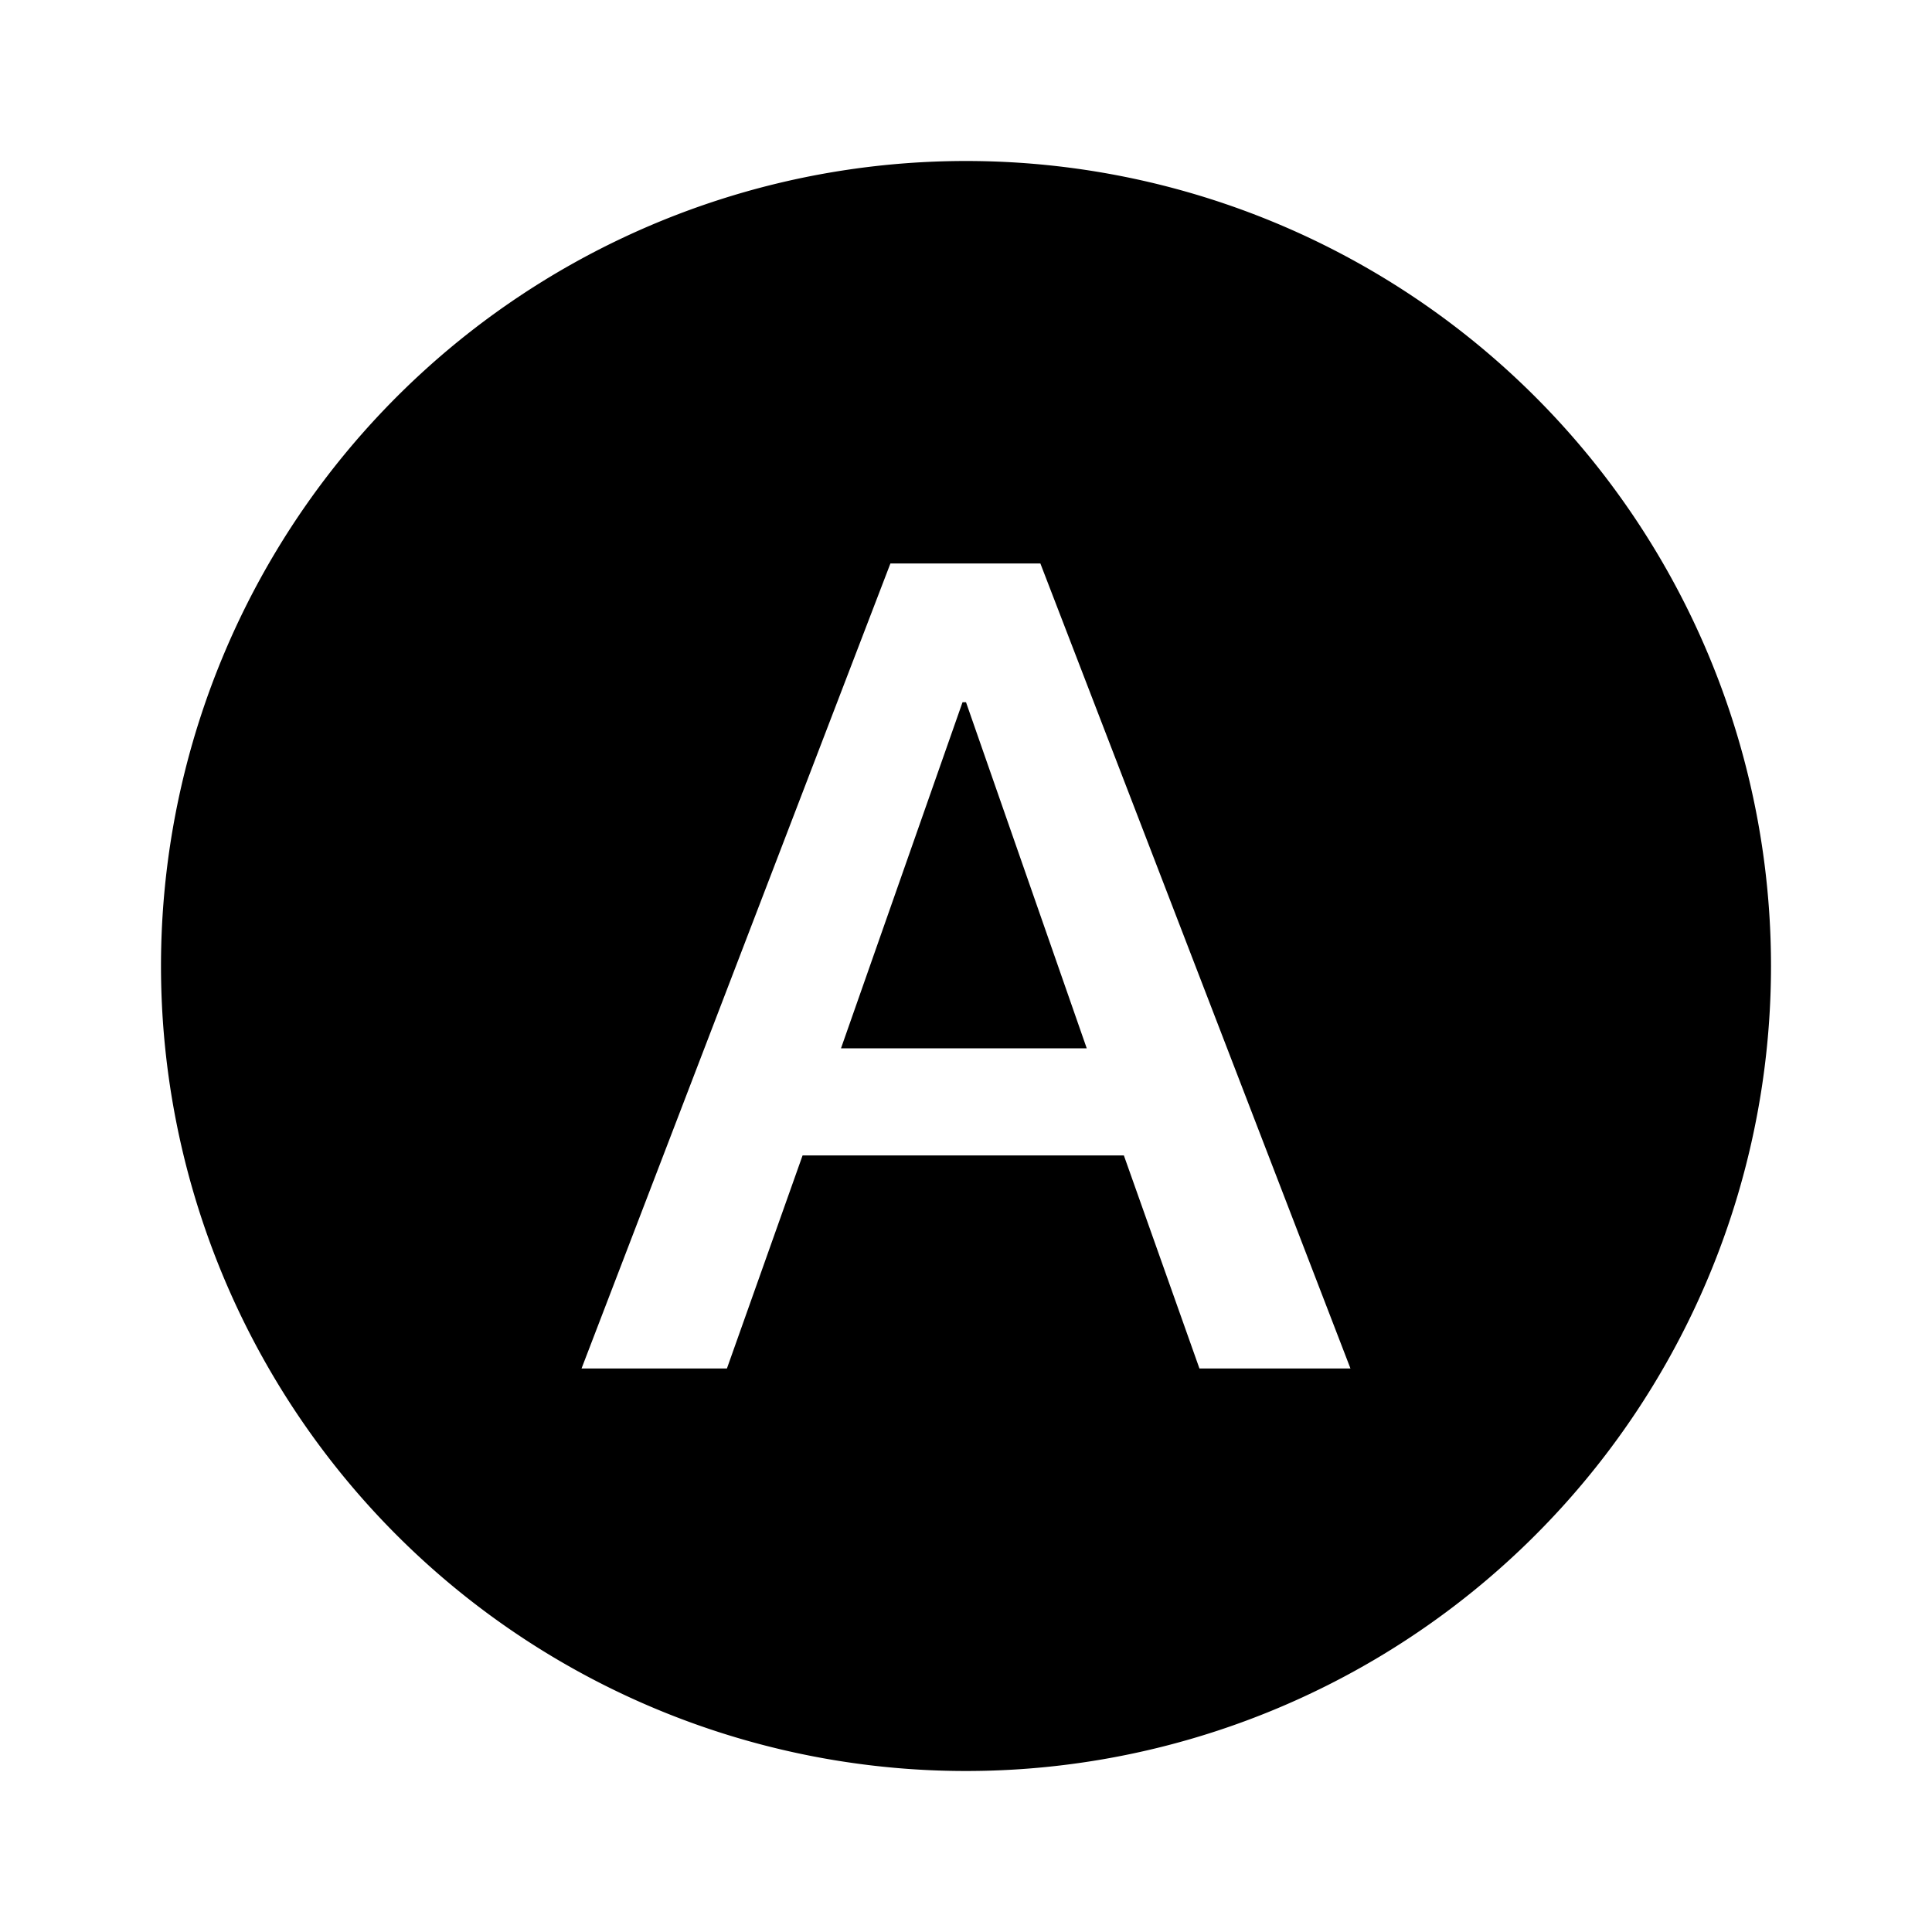 <svg xmlns="http://www.w3.org/2000/svg" viewBox="0 0 24 24"><title>App Symbol Icon</title><desc>A picture showing the word app written inside.</desc><path d="M12 2a10 10 0 1010 10A10 10 0 0012 2zm2.9 15l-.939-2.647H9.97L9.03 17H7.224l3.837-10h1.863l3.852 10zm-4.453-3.977H13.5l-1.5-4.3h-.043z"/></svg>